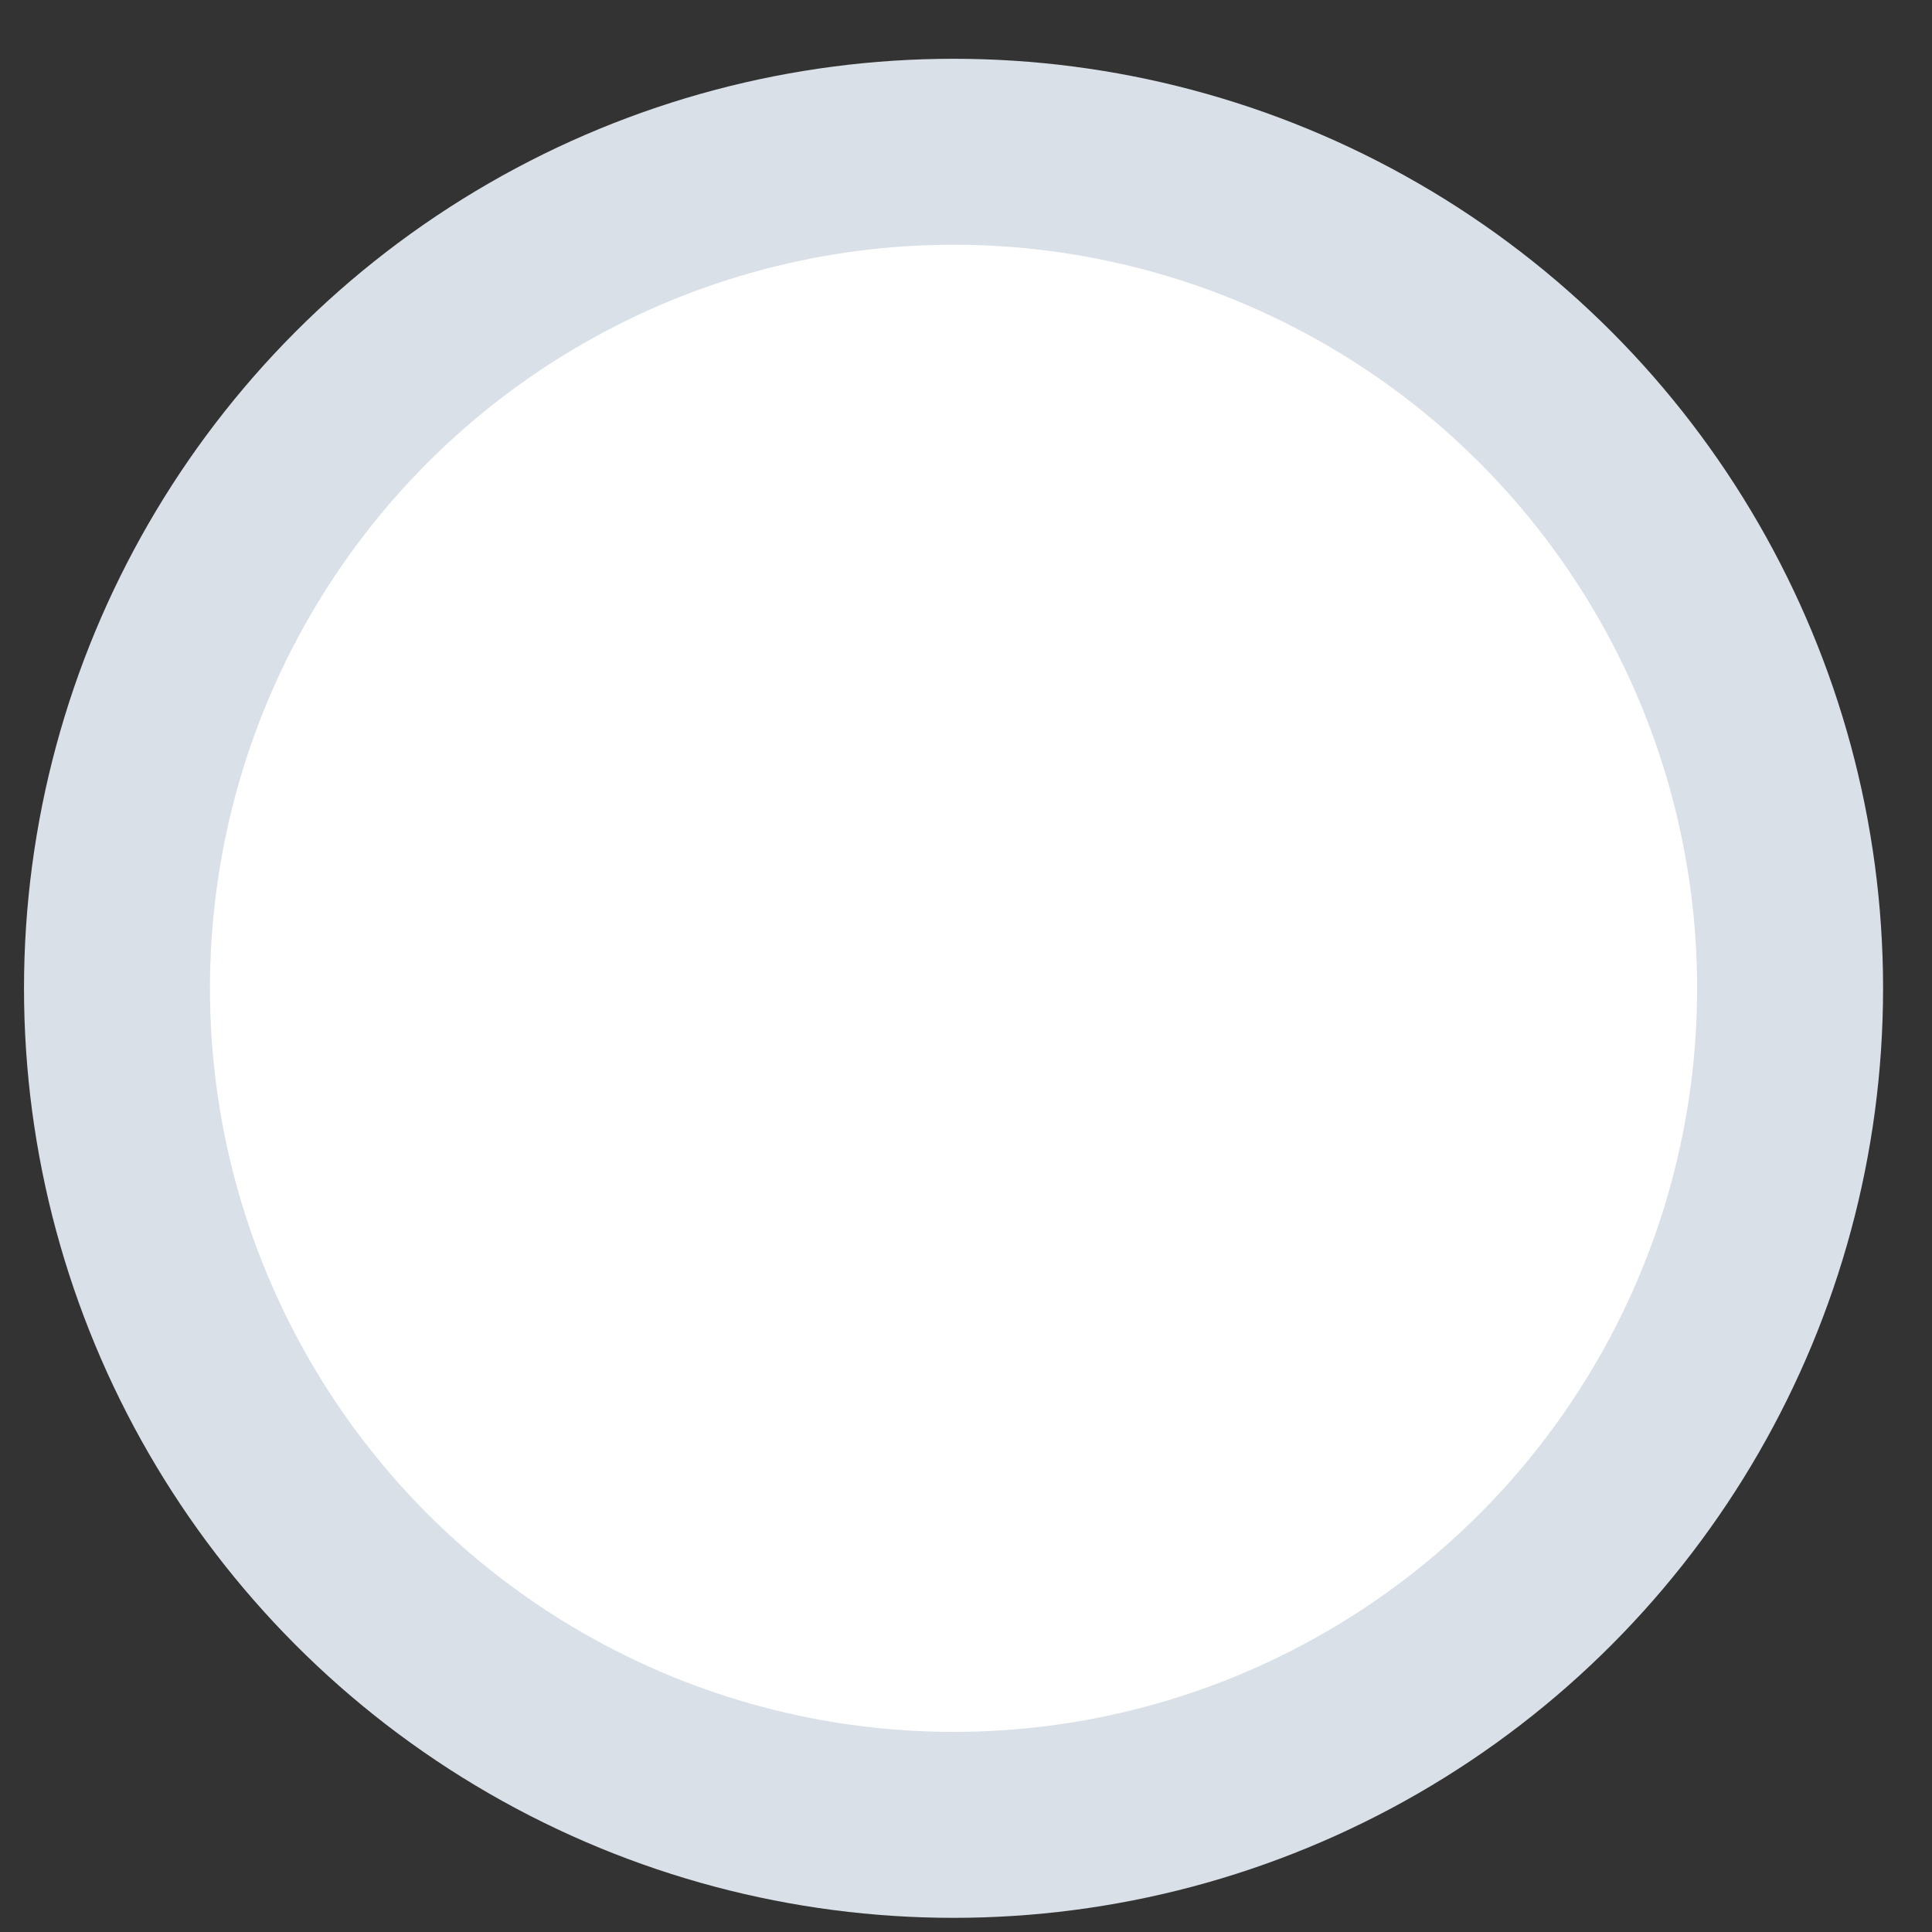 <svg width="20" height="20" viewBox="0 0 20 20" fill="none" xmlns="http://www.w3.org/2000/svg">
<rect x="0" y="0" width="20" height="20" fill="#333333" stroke="none"/>
<circle cx="9.871" cy="10.231" r="8.66" fill="white" stroke="#DAE0E8" stroke-width="1.925"/>
</svg>

